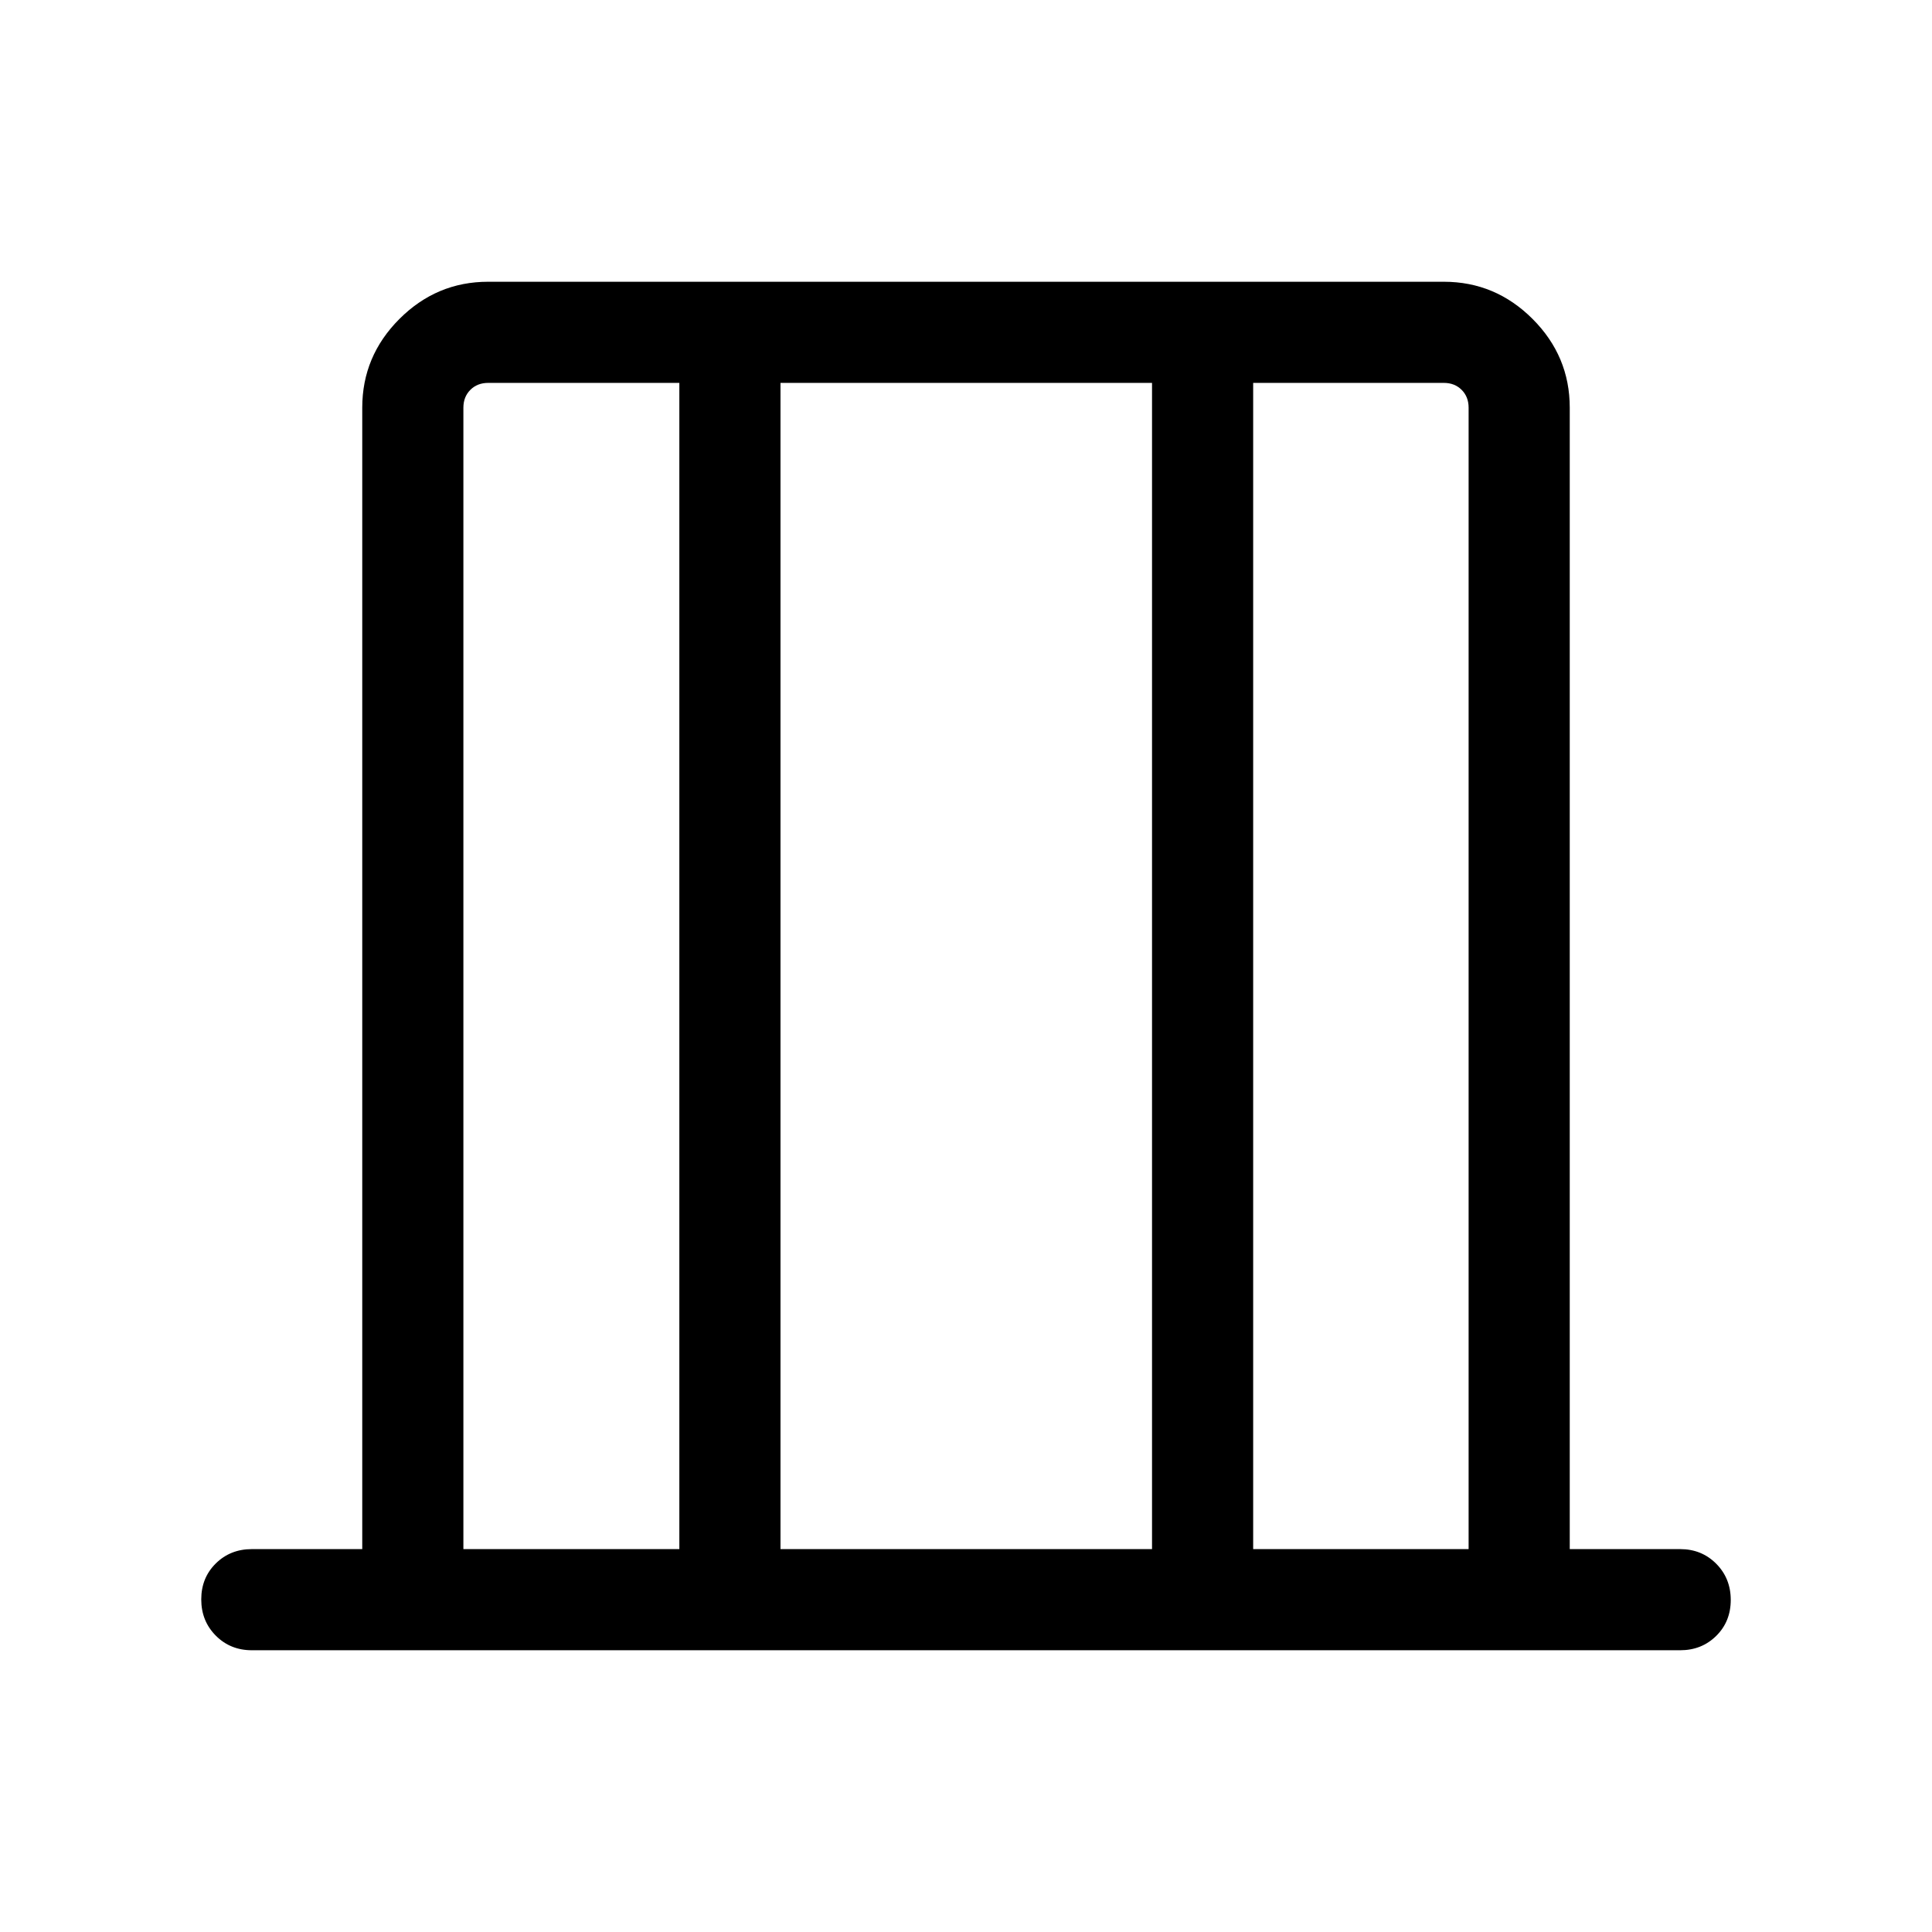 <svg xmlns="http://www.w3.org/2000/svg" height="40" viewBox="0 -960 960 960" width="40"><path d="M125.129-140.001q-10.679 0-17.903-7.263-7.225-7.263-7.225-18 0-10.736 7.225-17.864 7.224-7.128 17.903-7.128h54.872v-567.179q0-25.609 18.478-44.086 18.477-18.478 44.086-18.478h474.87q25.609 0 44.086 18.478 18.478 18.477 18.478 44.086v567.179h54.872q10.679 0 17.903 7.263 7.225 7.263 7.225 17.999 0 10.737-7.225 17.865-7.224 7.128-17.903 7.128H125.129Zm105.127-50.255h107.309v-579.488h-95q-5.385 0-8.847 3.462-3.462 3.462-3.462 8.847v567.179Zm157.564 0h184.616v-579.488H387.82v579.488Zm234.871 0h107.053v-567.179q0-5.385-3.462-8.847-3.462-3.462-8.847-3.462h-94.744v579.488Zm-392.435 0V-769.744v579.488Zm499.488 0v-579.488V-190.256Z"/></svg>